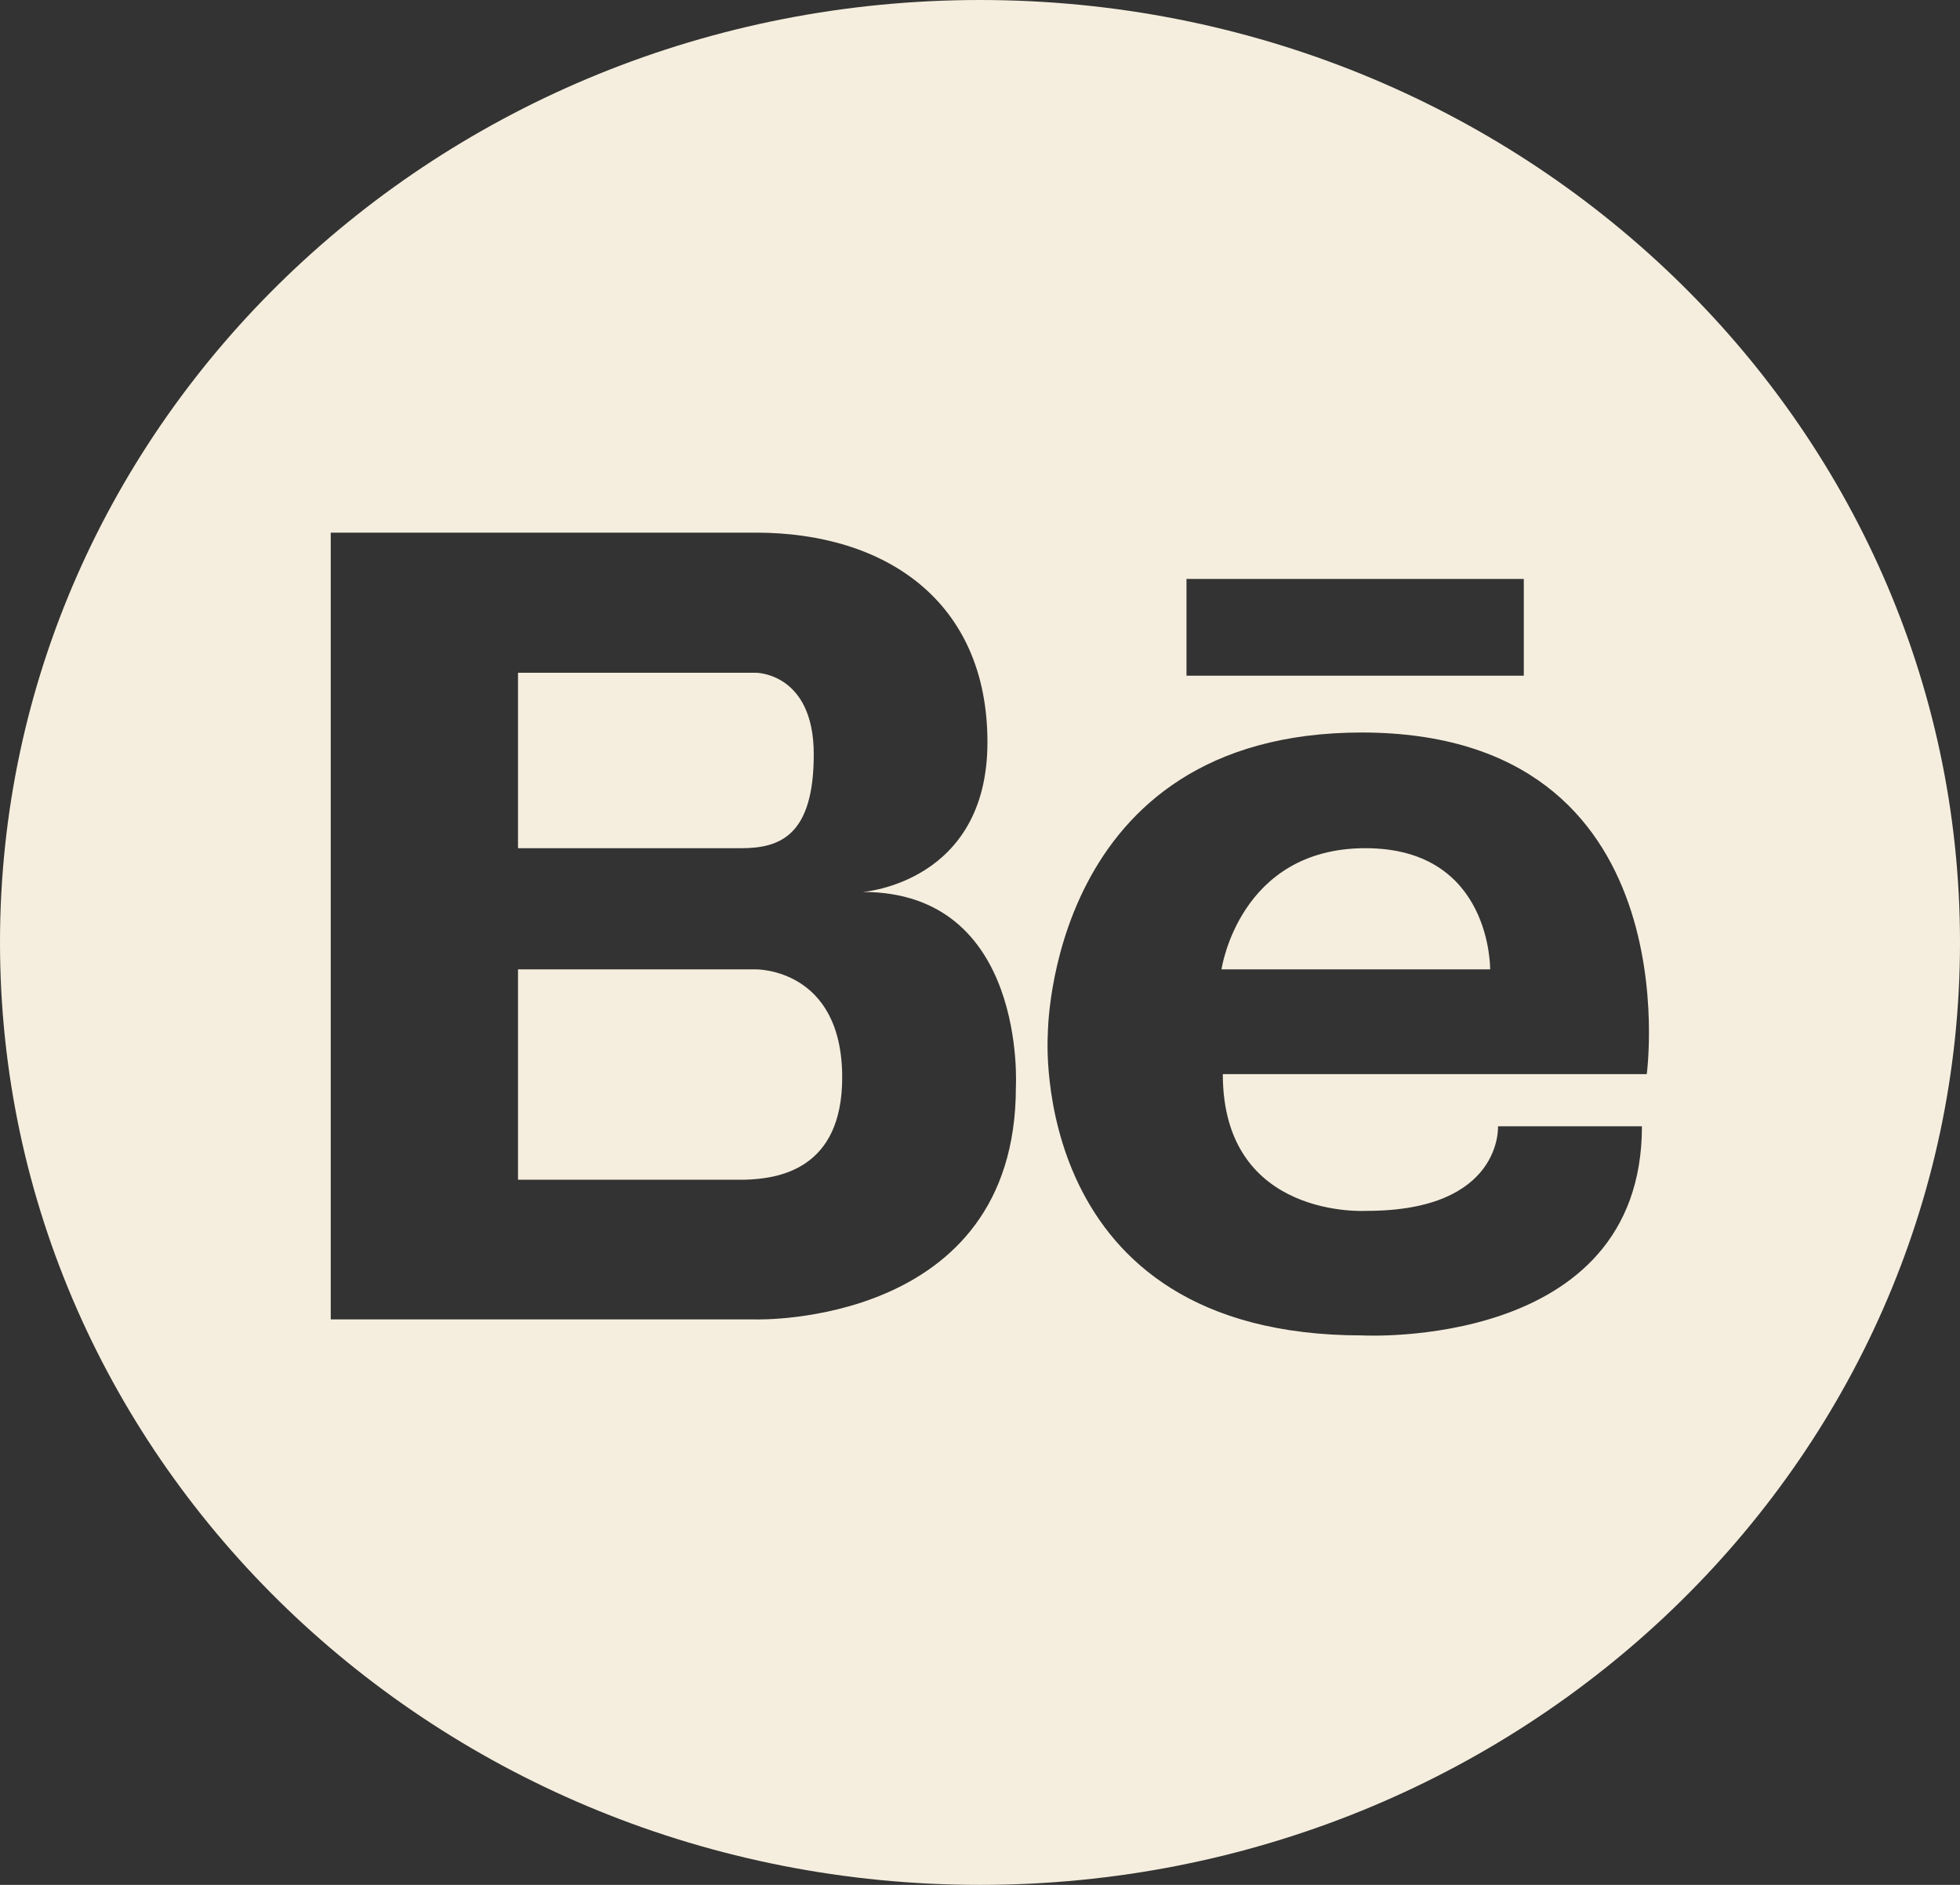 <svg width="104" height="100" viewBox="0 0 104 100" fill="none" xmlns="http://www.w3.org/2000/svg">
<rect x="0" y="0" width="104" height="100" fill="#333333" stroke="none"/>
<path d="M72.452 45C65.743 45 64.814 51.429 64.814 51.429H79.068C79.068 51.429 79.161 45 72.452 45Z" fill="#F5EEDE"/>
<path d="M40.114 51.429H27.486V62.589H39.487C41.298 62.545 44.688 62.054 44.688 57.165C44.688 51.362 40.114 51.429 40.114 51.429Z" fill="#F5EEDE"/>
<path d="M52 0C23.284 0 0 22.388 0 50C0 77.612 23.284 100 52 100C80.716 100 104 77.612 104 50C104 22.388 80.716 0 52 0ZM62.957 30.714H80.855V35.848H62.957V30.714ZM53.904 57.679C53.904 70.402 40.114 70 40.114 70H17.55V28.259H40.114C46.986 28.259 52.395 31.897 52.395 39.375C52.395 46.853 45.779 47.321 45.779 47.321C54.507 47.321 53.904 57.679 53.904 57.679ZM87.379 56.987H64.884C64.884 64.732 72.521 64.241 72.521 64.241C79.741 64.241 79.486 59.755 79.486 59.755H87.123C87.123 71.674 72.266 70.848 72.266 70.848C54.461 70.848 55.598 54.888 55.598 54.888C55.598 54.888 55.575 38.862 72.266 38.862C89.839 38.884 87.379 56.987 87.379 56.987Z" fill="#F5EEDE"/>
<path d="M43.179 40.022C43.179 35.692 40.114 35.692 40.114 35.692H27.486V45H39.325C41.368 45 43.179 44.353 43.179 40.022Z" fill="#F5EEDE"/>
</svg>
